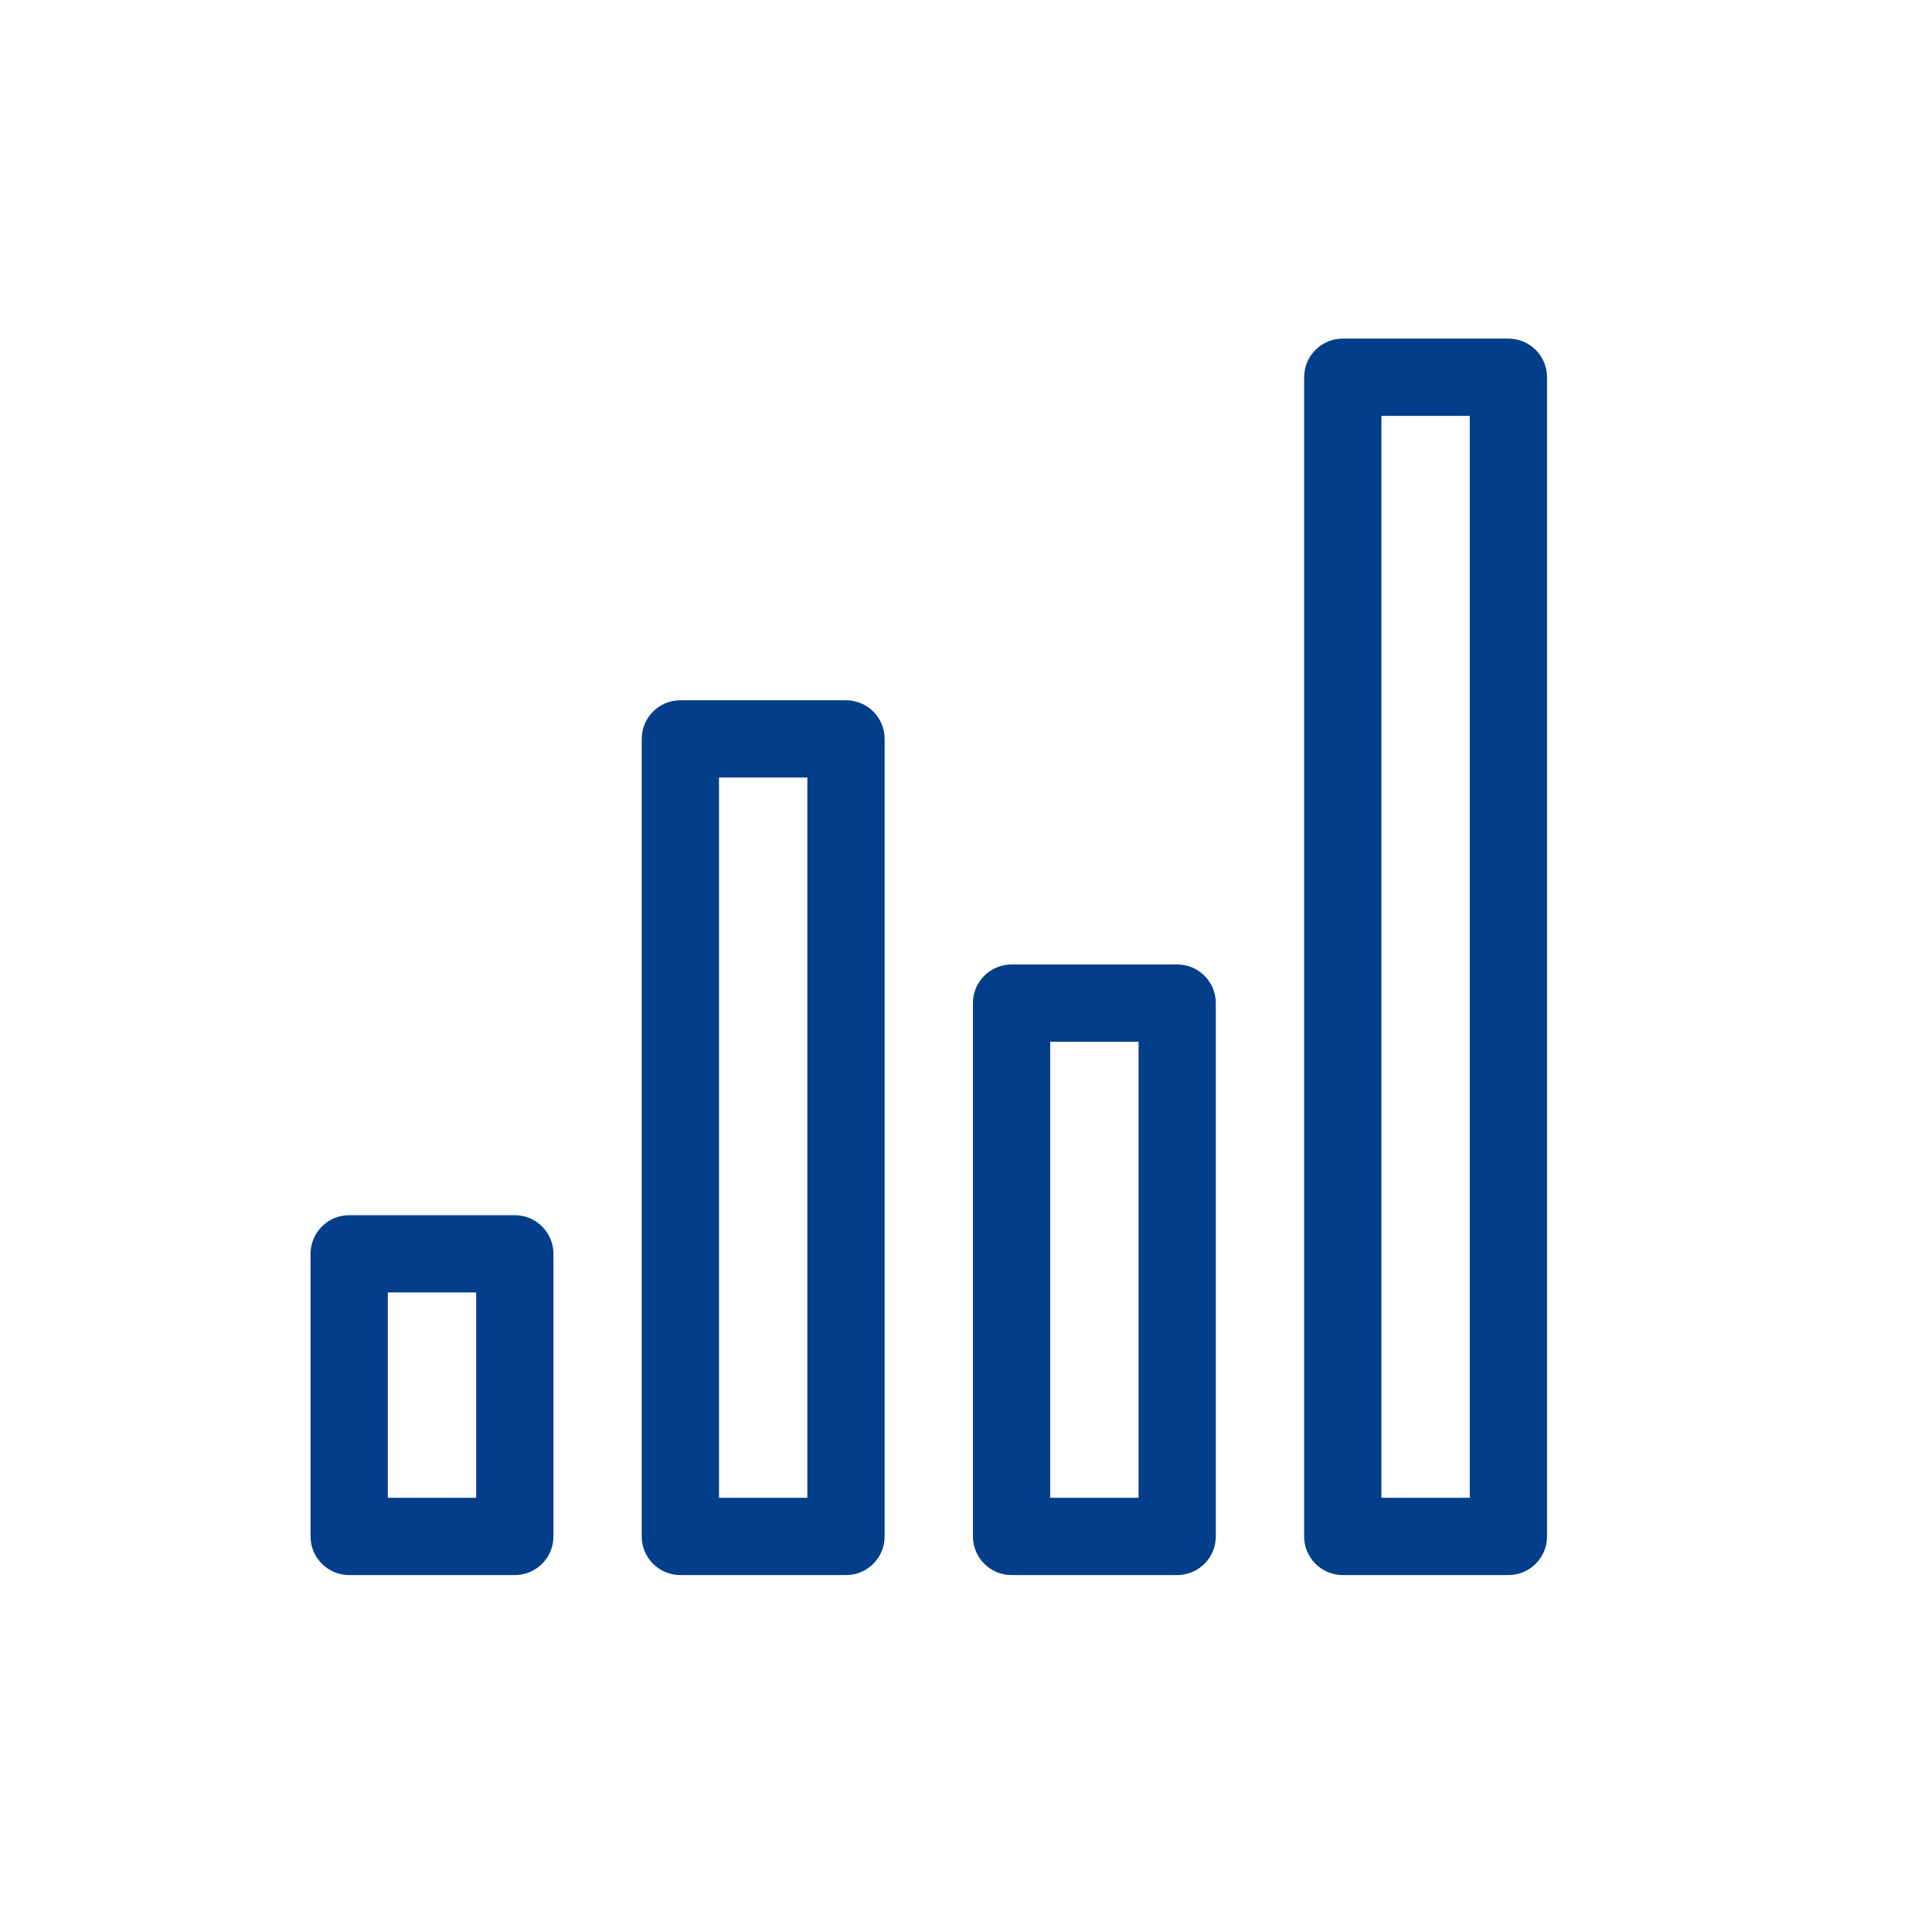 <svg width="800" height="800" viewBox="0 0 800 800" fill="none" xmlns="http://www.w3.org/2000/svg">
<path d="M144.592 652.208H213.168C222 652.208 229.168 645.056 229.168 636.208V519.184C229.168 510.336 222 503.184 213.168 503.184H144.592C135.76 503.184 128.592 510.336 128.592 519.184V636.208C128.592 645.04 135.76 652.208 144.592 652.208ZM160.592 535.168H197.168V620.192H160.592V535.168Z" fill="#023E8A"/>
<path d="M350.304 652.208C359.136 652.208 366.304 645.056 366.304 636.208V305.968C366.304 297.12 359.136 289.968 350.304 289.968H281.728C272.896 289.968 265.728 297.12 265.728 305.968V636.208C265.728 645.056 272.896 652.208 281.728 652.208H350.304ZM297.728 321.968H334.304V620.208H297.728V321.968Z" fill="#023E8A"/>
<path d="M487.44 652.208C496.272 652.208 503.44 645.056 503.44 636.208V415.36C503.44 406.512 496.272 399.36 487.44 399.36H418.88C410.048 399.36 402.88 406.512 402.88 415.36V636.208C402.88 645.056 410.048 652.208 418.88 652.208H487.44ZM434.88 431.36H471.456V620.208H434.88V431.36Z" fill="#023E8A"/>
<path d="M540.016 156.208V636.208C540.016 645.056 547.184 652.208 556.016 652.208H624.592C633.424 652.208 640.592 645.056 640.592 636.208V156.208C640.592 147.36 633.424 140.208 624.592 140.208H556.016C547.184 140.208 540.016 147.36 540.016 156.208ZM572.016 172.208H608.592V620.208H572.016V172.208Z" fill="#023E8A"/>
</svg>
